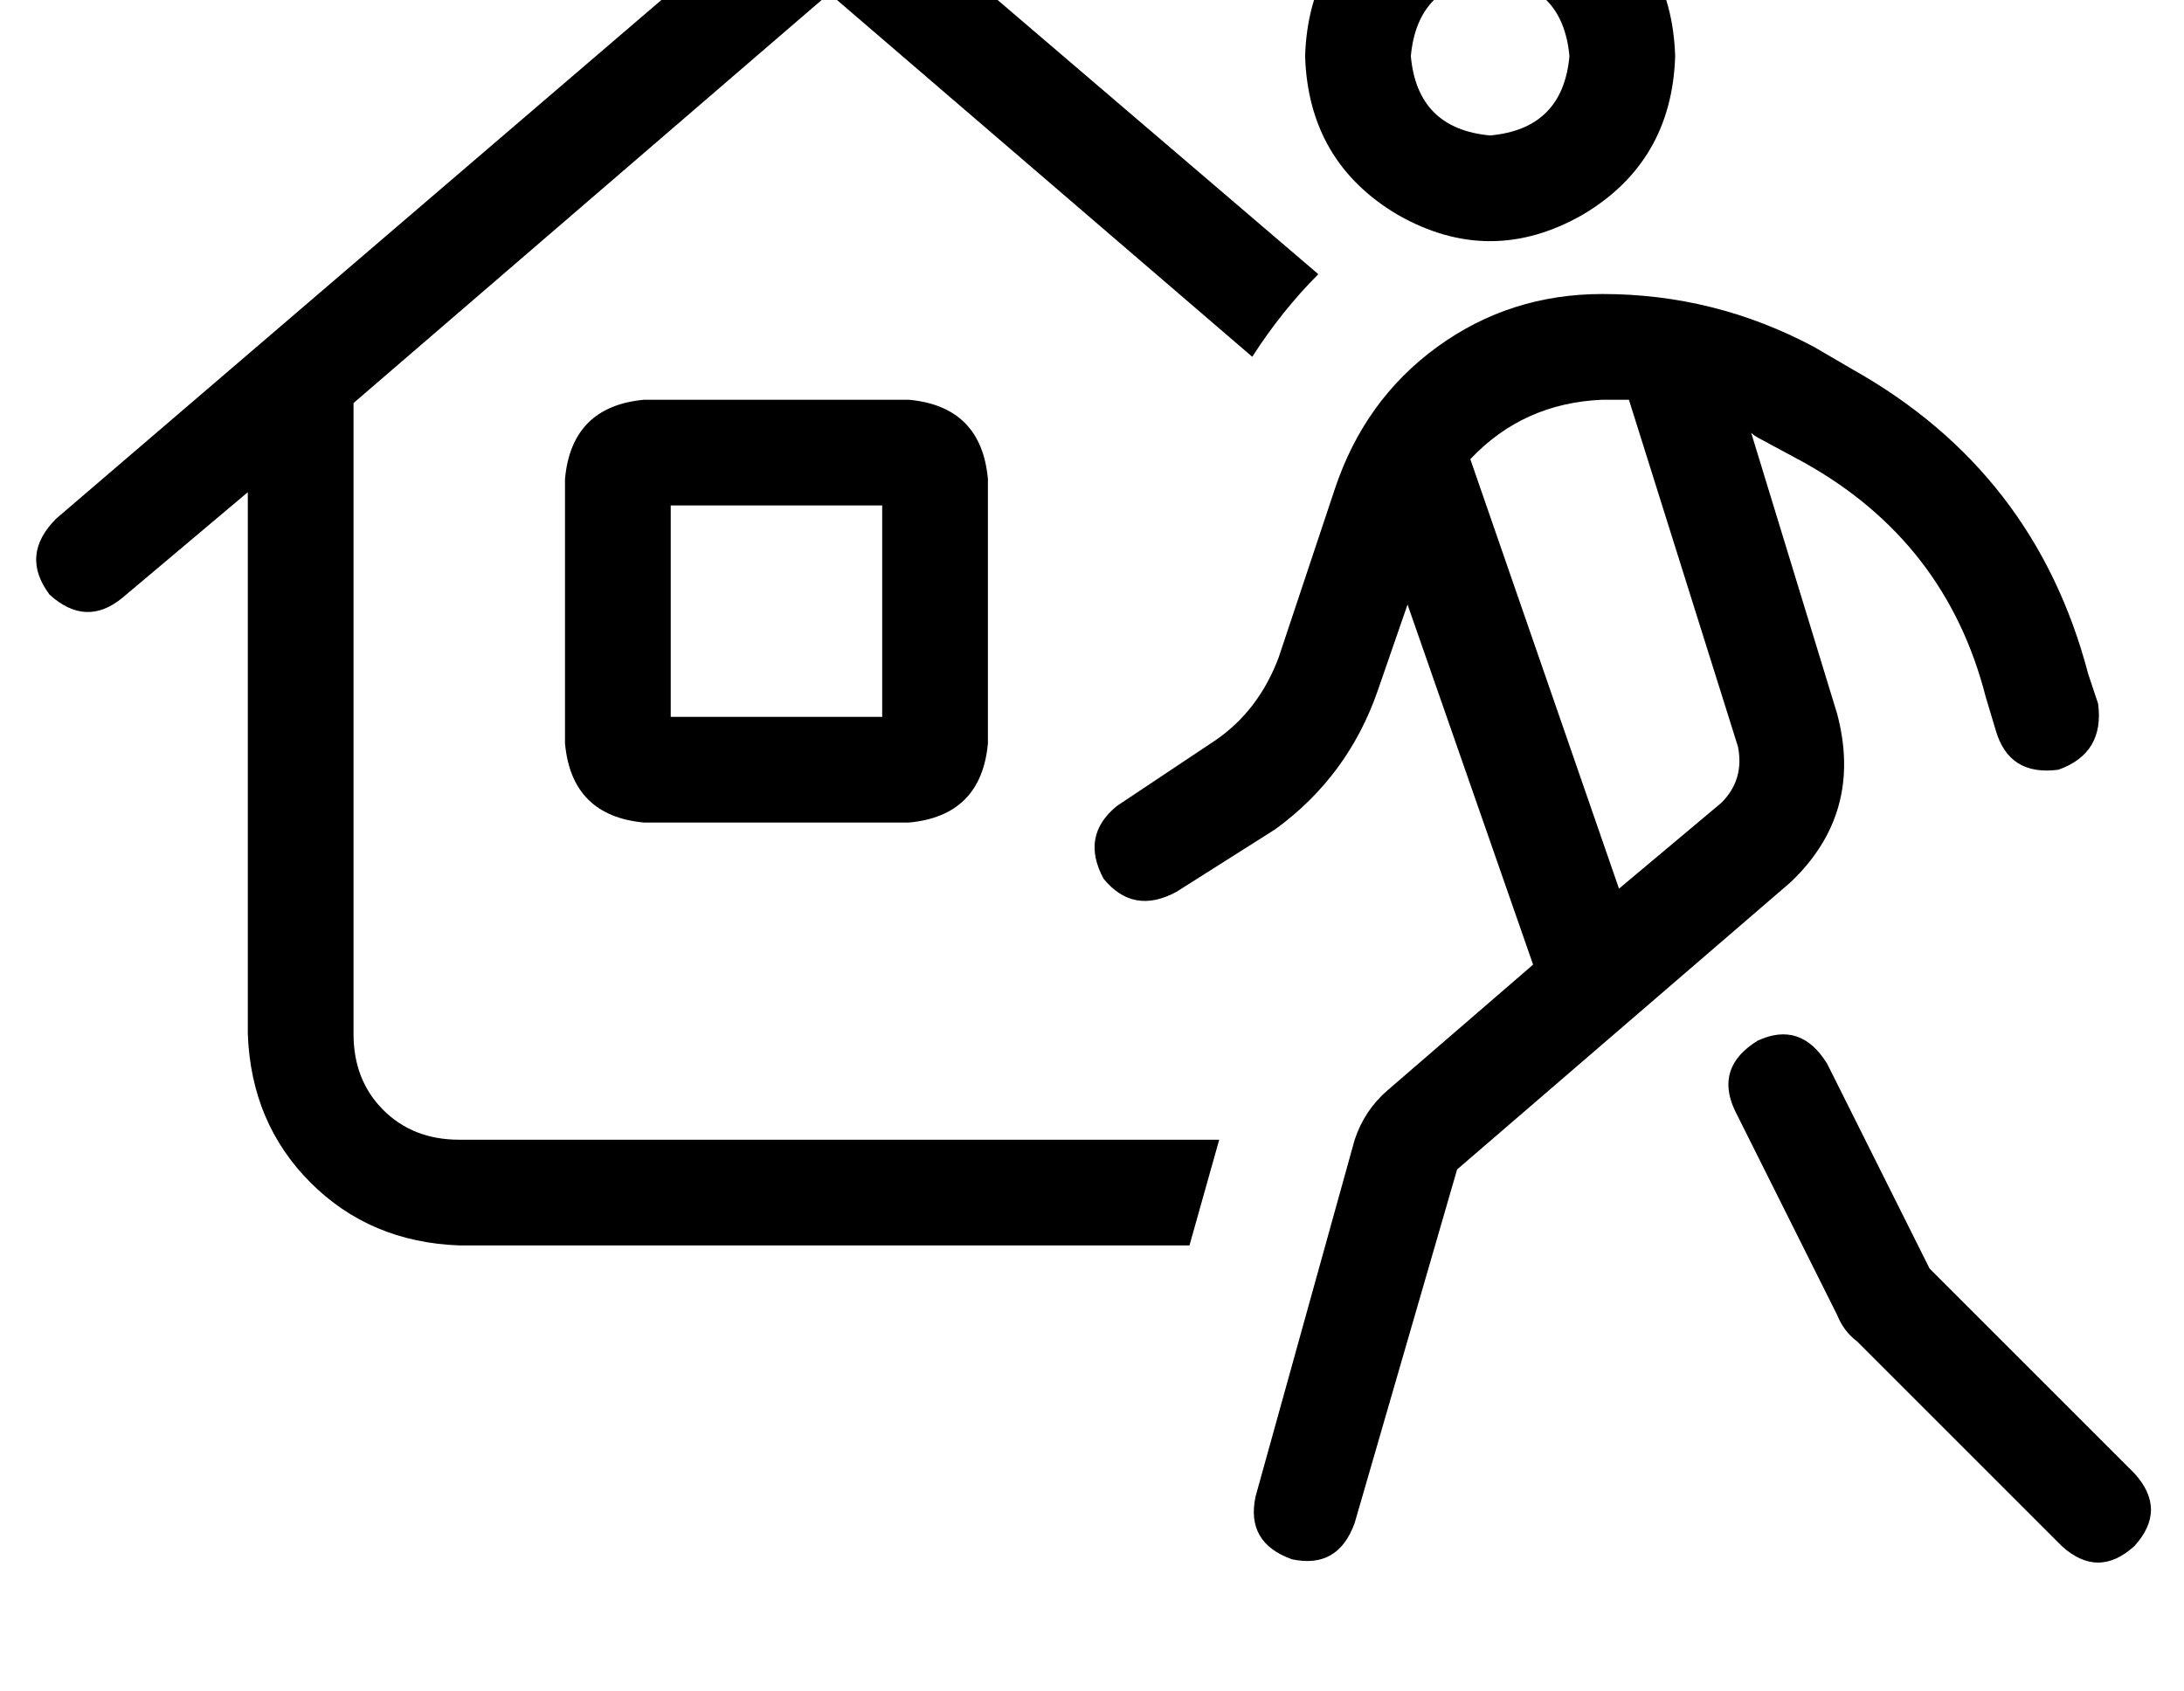 <?xml version="1.0" standalone="no"?>
<!DOCTYPE svg PUBLIC "-//W3C//DTD SVG 1.1//EN" "http://www.w3.org/Graphics/SVG/1.1/DTD/svg11.dtd" >
<svg xmlns="http://www.w3.org/2000/svg" xmlns:xlink="http://www.w3.org/1999/xlink" version="1.1" viewBox="-11 0 661 512">
   <path fill="currentColor"
d="M250 -35q-10 -8 -20 0l-224 192v0q-11 11 -2 23q11 10 22 1l38 -32v0v164v0q1 27 19 45t45 19h221v0l9 -32v0h-6h-224q-14 0 -23 -9t-9 -23v-191v0l144 -124v0l128 110v0q9 -14 20 -25l-138 -118v0zM192 153h64h-64h64v64v0h-64v0v-64v0zM184 121q-22 2 -24 24v80v0
q2 22 24 24h80v0q22 -2 24 -24v-80v0q-2 -22 -24 -24h-80v0zM464 17q-2 22 -24 24q-22 -2 -24 -24q2 -22 24 -24q22 2 24 24v0zM384 17q1 32 28 48q28 16 56 0q27 -16 28 -48q-1 -32 -28 -48q-28 -16 -56 0q-27 16 -28 48v0zM522 133l13 7l-13 -7l13 7q43 24 55 71l3 10v0
q4 14 19 12q14 -5 12 -20l-3 -9v0q-16 -61 -71 -92l-12 -7v0q-30 -16 -64 -16q-28 0 -50 16t-31 43l-17 51v0q-6 16 -19 25l-30 20v0q-11 9 -4 22q9 11 22 4l30 -19v0q22 -16 31 -42l9 -26v0l38 109v0l-44 38v0q-7 6 -10 15l-30 108v0q-3 14 11 19q14 3 19 -11l31 -107v0
l101 -87v0q22 -21 14 -51l-26 -85v0q1 1 3 2v0v0zM515 226q2 10 -5 17l-31 26v0l-45 -130v0q16 -17 40 -18h4h4l33 105v0zM521 315q-13 8 -7 21l31 62v0q2 5 6 8l62 62v0q11 10 22 0q10 -11 0 -22l-62 -62v0l-31 -62v0q-8 -13 -21 -7v0z" />
</svg>
